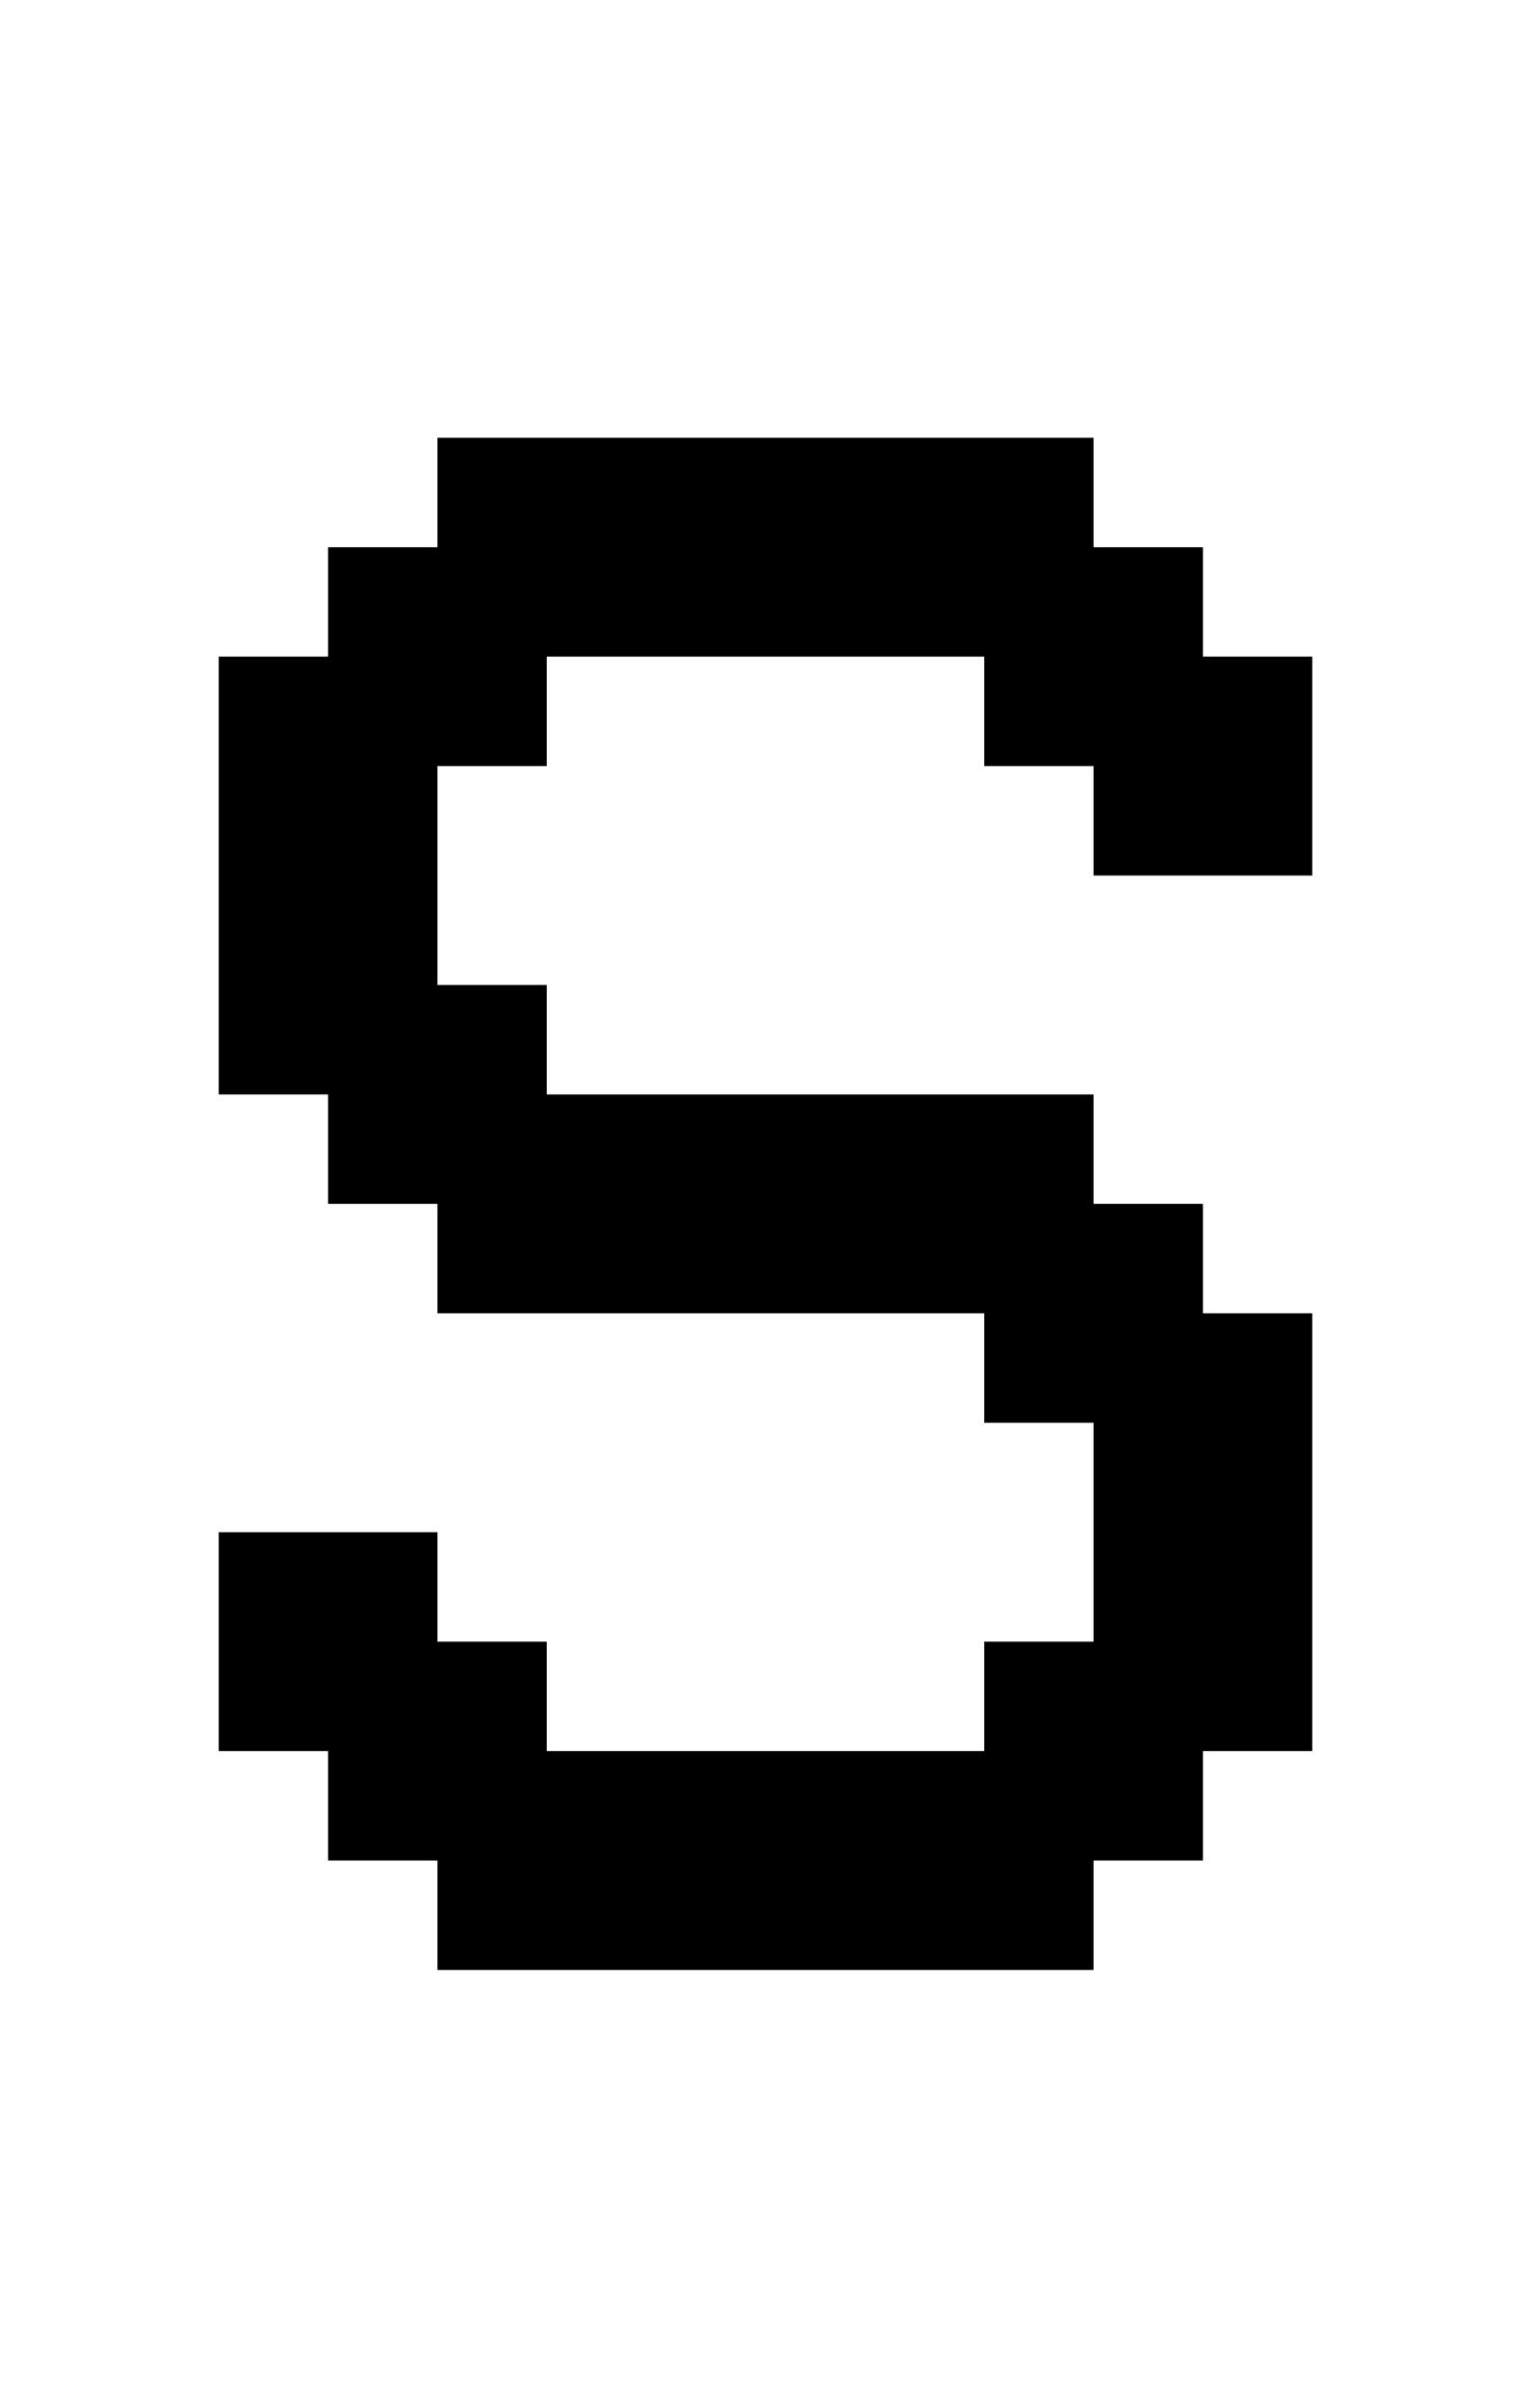 <svg xmlns="http://www.w3.org/2000/svg" id="junemono-uppercase-s" viewBox="0 0 14 22"><path d="M4 4H10V5H11V6H12V8H10V7H9V6H5V7H4V9H5V10H10V11H11V12H12V16H11V17H10V18H4V17H3V16H2V14H4V15H5V16H9V15H10V13H9V12H4V11H3V10H2V6H3V5H4V4Z" /></svg>